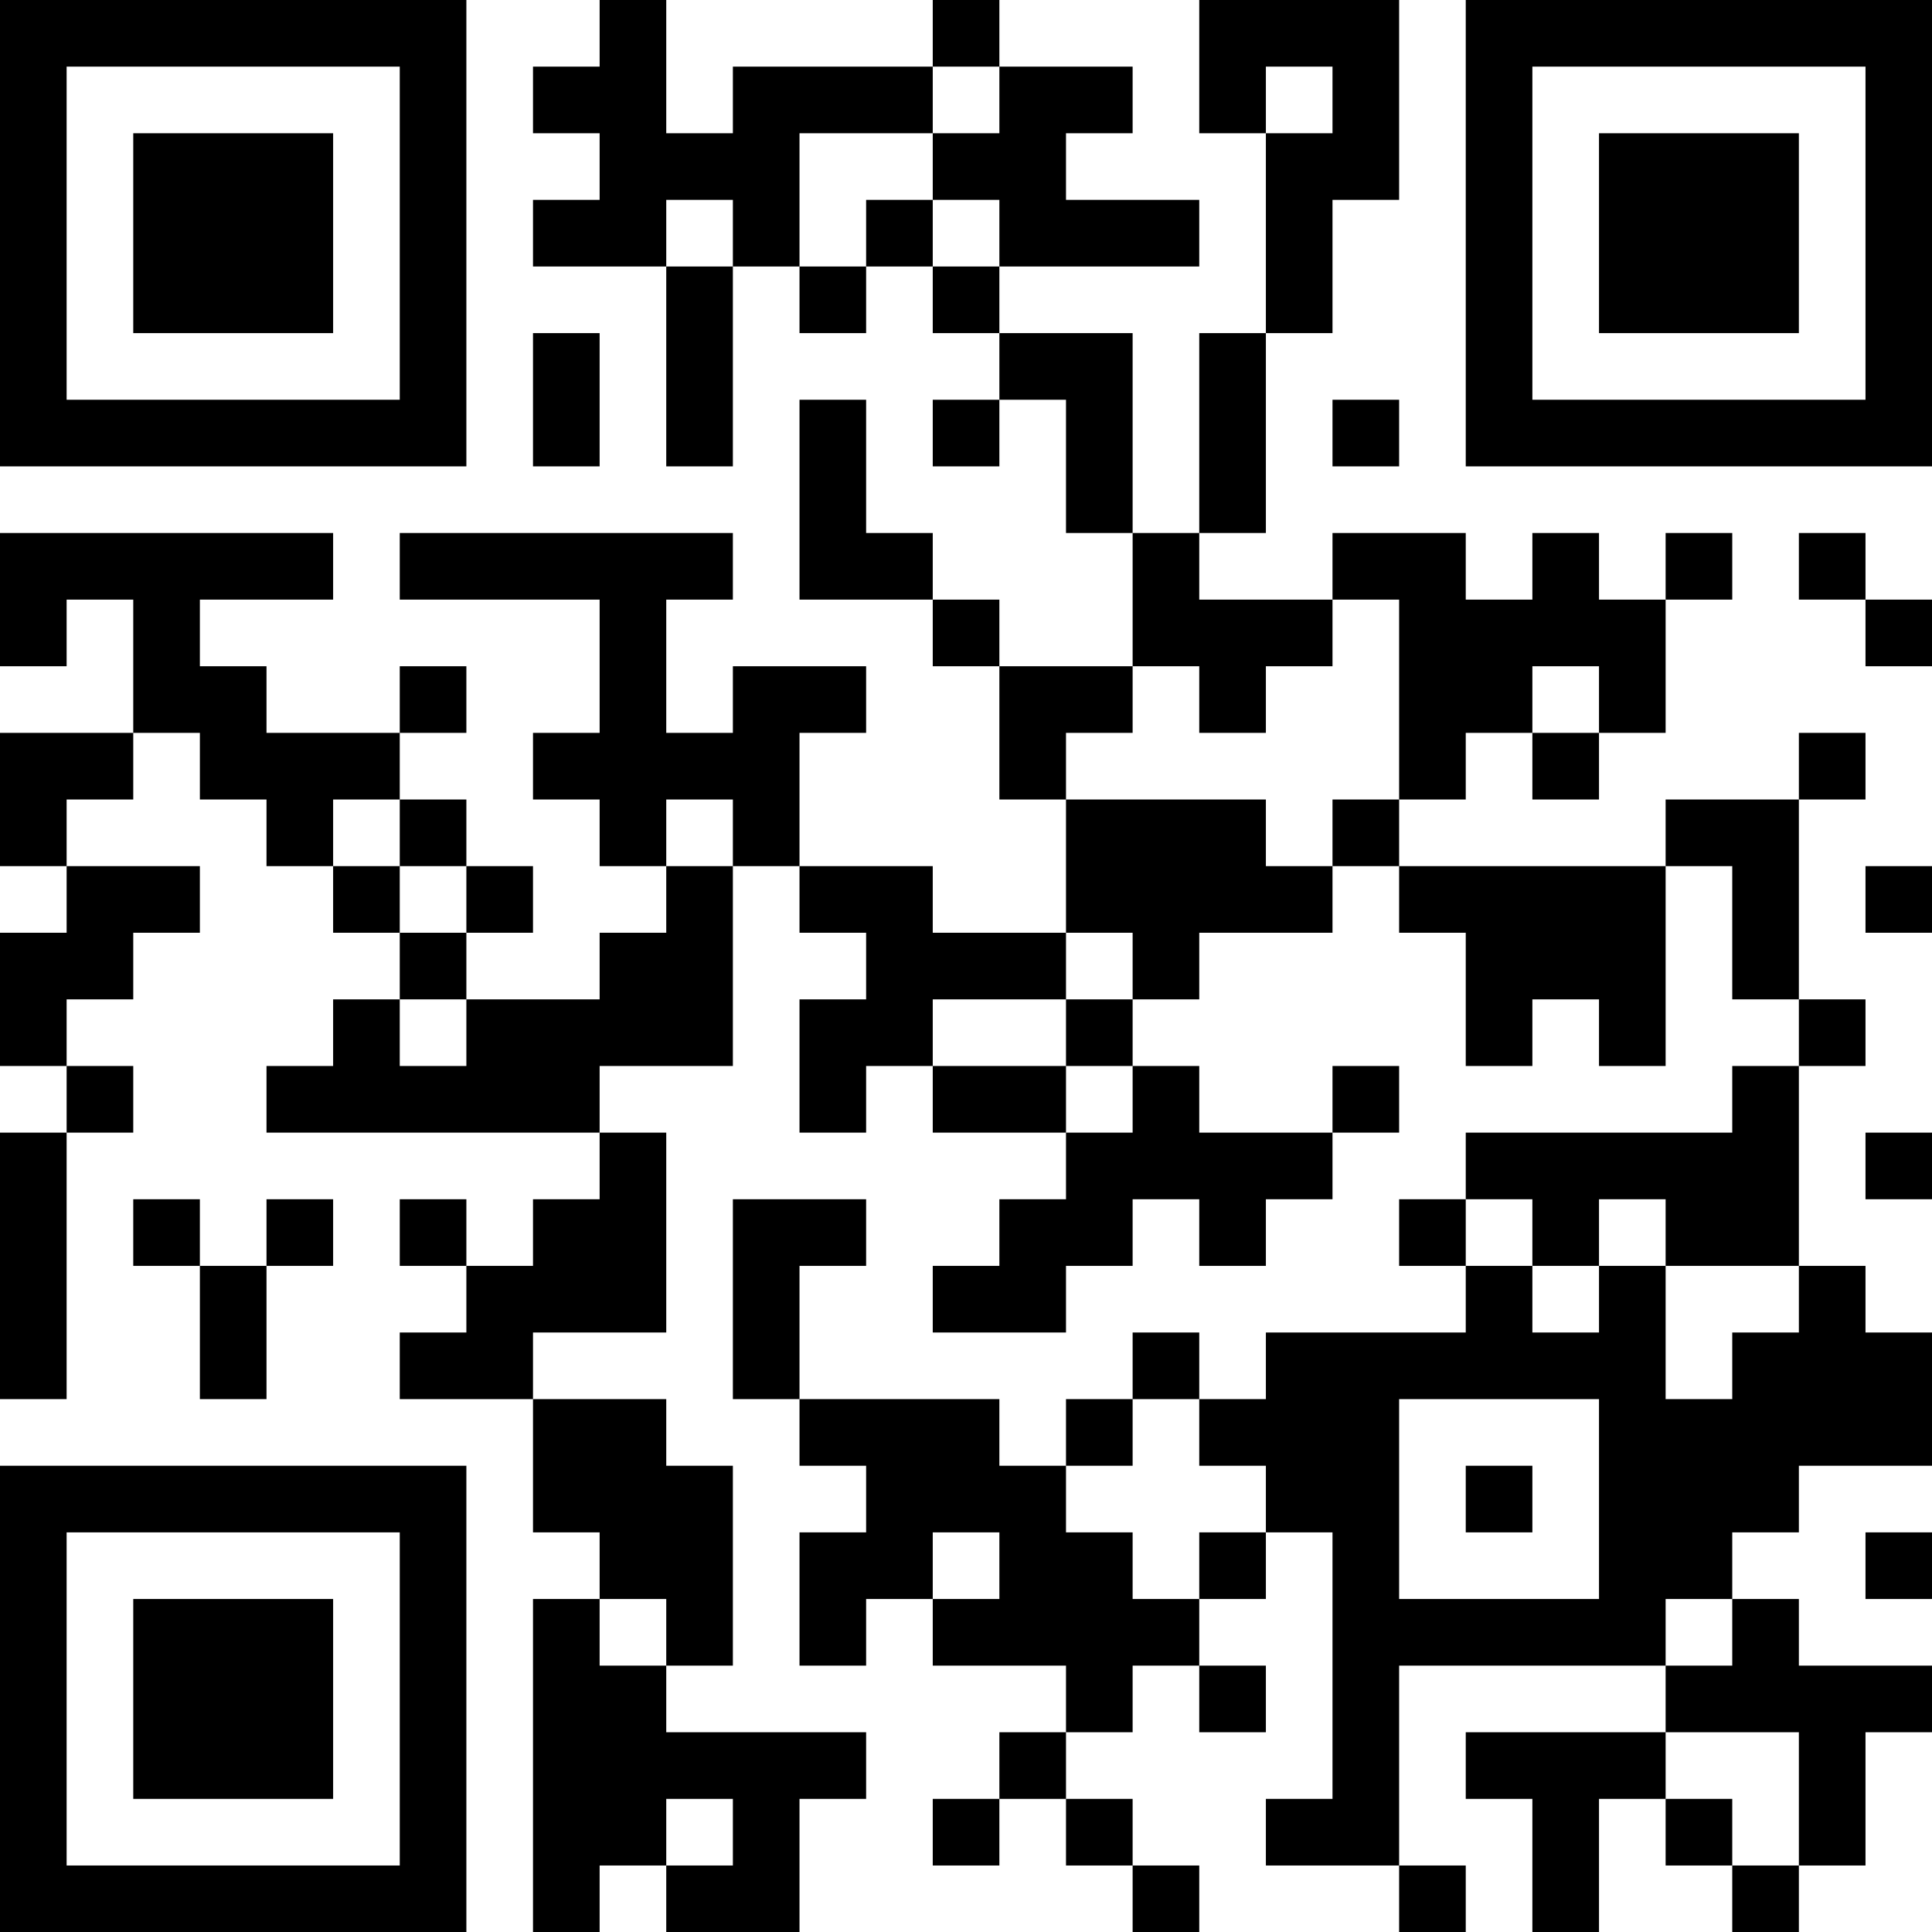 <?xml version="1.0" encoding="UTF-8"?>
<svg xmlns="http://www.w3.org/2000/svg" version="1.1" width="200" height="200" viewBox="0 0 200 200"><rect x="0" y="0" width="200" height="200" fill="#ffffff"/><g transform="scale(6.897)"><g transform="translate(0,0)"><path fill-rule="evenodd" d="M9 0L9 1L8 1L8 2L9 2L9 3L8 3L8 4L10 4L10 7L11 7L11 4L12 4L12 5L13 5L13 4L14 4L14 5L15 5L15 6L14 6L14 7L15 7L15 6L16 6L16 8L17 8L17 10L15 10L15 9L14 9L14 8L13 8L13 6L12 6L12 9L14 9L14 10L15 10L15 12L16 12L16 14L14 14L14 13L12 13L12 11L13 11L13 10L11 10L11 11L10 11L10 9L11 9L11 8L6 8L6 9L9 9L9 11L8 11L8 12L9 12L9 13L10 13L10 14L9 14L9 15L7 15L7 14L8 14L8 13L7 13L7 12L6 12L6 11L7 11L7 10L6 10L6 11L4 11L4 10L3 10L3 9L5 9L5 8L0 8L0 10L1 10L1 9L2 9L2 11L0 11L0 13L1 13L1 14L0 14L0 16L1 16L1 17L0 17L0 21L1 21L1 17L2 17L2 16L1 16L1 15L2 15L2 14L3 14L3 13L1 13L1 12L2 12L2 11L3 11L3 12L4 12L4 13L5 13L5 14L6 14L6 15L5 15L5 16L4 16L4 17L9 17L9 18L8 18L8 19L7 19L7 18L6 18L6 19L7 19L7 20L6 20L6 21L8 21L8 23L9 23L9 24L8 24L8 29L9 29L9 28L10 28L10 29L12 29L12 27L13 27L13 26L10 26L10 25L11 25L11 22L10 22L10 21L8 21L8 20L10 20L10 17L9 17L9 16L11 16L11 13L12 13L12 14L13 14L13 15L12 15L12 17L13 17L13 16L14 16L14 17L16 17L16 18L15 18L15 19L14 19L14 20L16 20L16 19L17 19L17 18L18 18L18 19L19 19L19 18L20 18L20 17L21 17L21 16L20 16L20 17L18 17L18 16L17 16L17 15L18 15L18 14L20 14L20 13L21 13L21 14L22 14L22 16L23 16L23 15L24 15L24 16L25 16L25 13L26 13L26 15L27 15L27 16L26 16L26 17L22 17L22 18L21 18L21 19L22 19L22 20L19 20L19 21L18 21L18 20L17 20L17 21L16 21L16 22L15 22L15 21L12 21L12 19L13 19L13 18L11 18L11 21L12 21L12 22L13 22L13 23L12 23L12 25L13 25L13 24L14 24L14 25L16 25L16 26L15 26L15 27L14 27L14 28L15 28L15 27L16 27L16 28L17 28L17 29L18 29L18 28L17 28L17 27L16 27L16 26L17 26L17 25L18 25L18 26L19 26L19 25L18 25L18 24L19 24L19 23L20 23L20 27L19 27L19 28L21 28L21 29L22 29L22 28L21 28L21 25L25 25L25 26L22 26L22 27L23 27L23 29L24 29L24 27L25 27L25 28L26 28L26 29L27 29L27 28L28 28L28 26L29 26L29 25L27 25L27 24L26 24L26 23L27 23L27 22L29 22L29 20L28 20L28 19L27 19L27 16L28 16L28 15L27 15L27 12L28 12L28 11L27 11L27 12L25 12L25 13L21 13L21 12L22 12L22 11L23 11L23 12L24 12L24 11L25 11L25 9L26 9L26 8L25 8L25 9L24 9L24 8L23 8L23 9L22 9L22 8L20 8L20 9L18 9L18 8L19 8L19 5L20 5L20 3L21 3L21 0L18 0L18 2L19 2L19 5L18 5L18 8L17 8L17 5L15 5L15 4L18 4L18 3L16 3L16 2L17 2L17 1L15 1L15 0L14 0L14 1L11 1L11 2L10 2L10 0ZM14 1L14 2L12 2L12 4L13 4L13 3L14 3L14 4L15 4L15 3L14 3L14 2L15 2L15 1ZM19 1L19 2L20 2L20 1ZM10 3L10 4L11 4L11 3ZM8 5L8 7L9 7L9 5ZM20 6L20 7L21 7L21 6ZM27 8L27 9L28 9L28 10L29 10L29 9L28 9L28 8ZM20 9L20 10L19 10L19 11L18 11L18 10L17 10L17 11L16 11L16 12L19 12L19 13L20 13L20 12L21 12L21 9ZM23 10L23 11L24 11L24 10ZM5 12L5 13L6 13L6 14L7 14L7 13L6 13L6 12ZM10 12L10 13L11 13L11 12ZM28 13L28 14L29 14L29 13ZM16 14L16 15L14 15L14 16L16 16L16 17L17 17L17 16L16 16L16 15L17 15L17 14ZM6 15L6 16L7 16L7 15ZM28 17L28 18L29 18L29 17ZM2 18L2 19L3 19L3 21L4 21L4 19L5 19L5 18L4 18L4 19L3 19L3 18ZM22 18L22 19L23 19L23 20L24 20L24 19L25 19L25 21L26 21L26 20L27 20L27 19L25 19L25 18L24 18L24 19L23 19L23 18ZM17 21L17 22L16 22L16 23L17 23L17 24L18 24L18 23L19 23L19 22L18 22L18 21ZM21 21L21 24L24 24L24 21ZM22 22L22 23L23 23L23 22ZM14 23L14 24L15 24L15 23ZM28 23L28 24L29 24L29 23ZM9 24L9 25L10 25L10 24ZM25 24L25 25L26 25L26 24ZM25 26L25 27L26 27L26 28L27 28L27 26ZM10 27L10 28L11 28L11 27ZM0 0L0 7L7 7L7 0ZM1 1L1 6L6 6L6 1ZM2 2L2 5L5 5L5 2ZM22 0L22 7L29 7L29 0ZM23 1L23 6L28 6L28 1ZM24 2L24 5L27 5L27 2ZM0 22L0 29L7 29L7 22ZM1 23L1 28L6 28L6 23ZM2 24L2 27L5 27L5 24Z" fill="#000000"/></g></g></svg>
